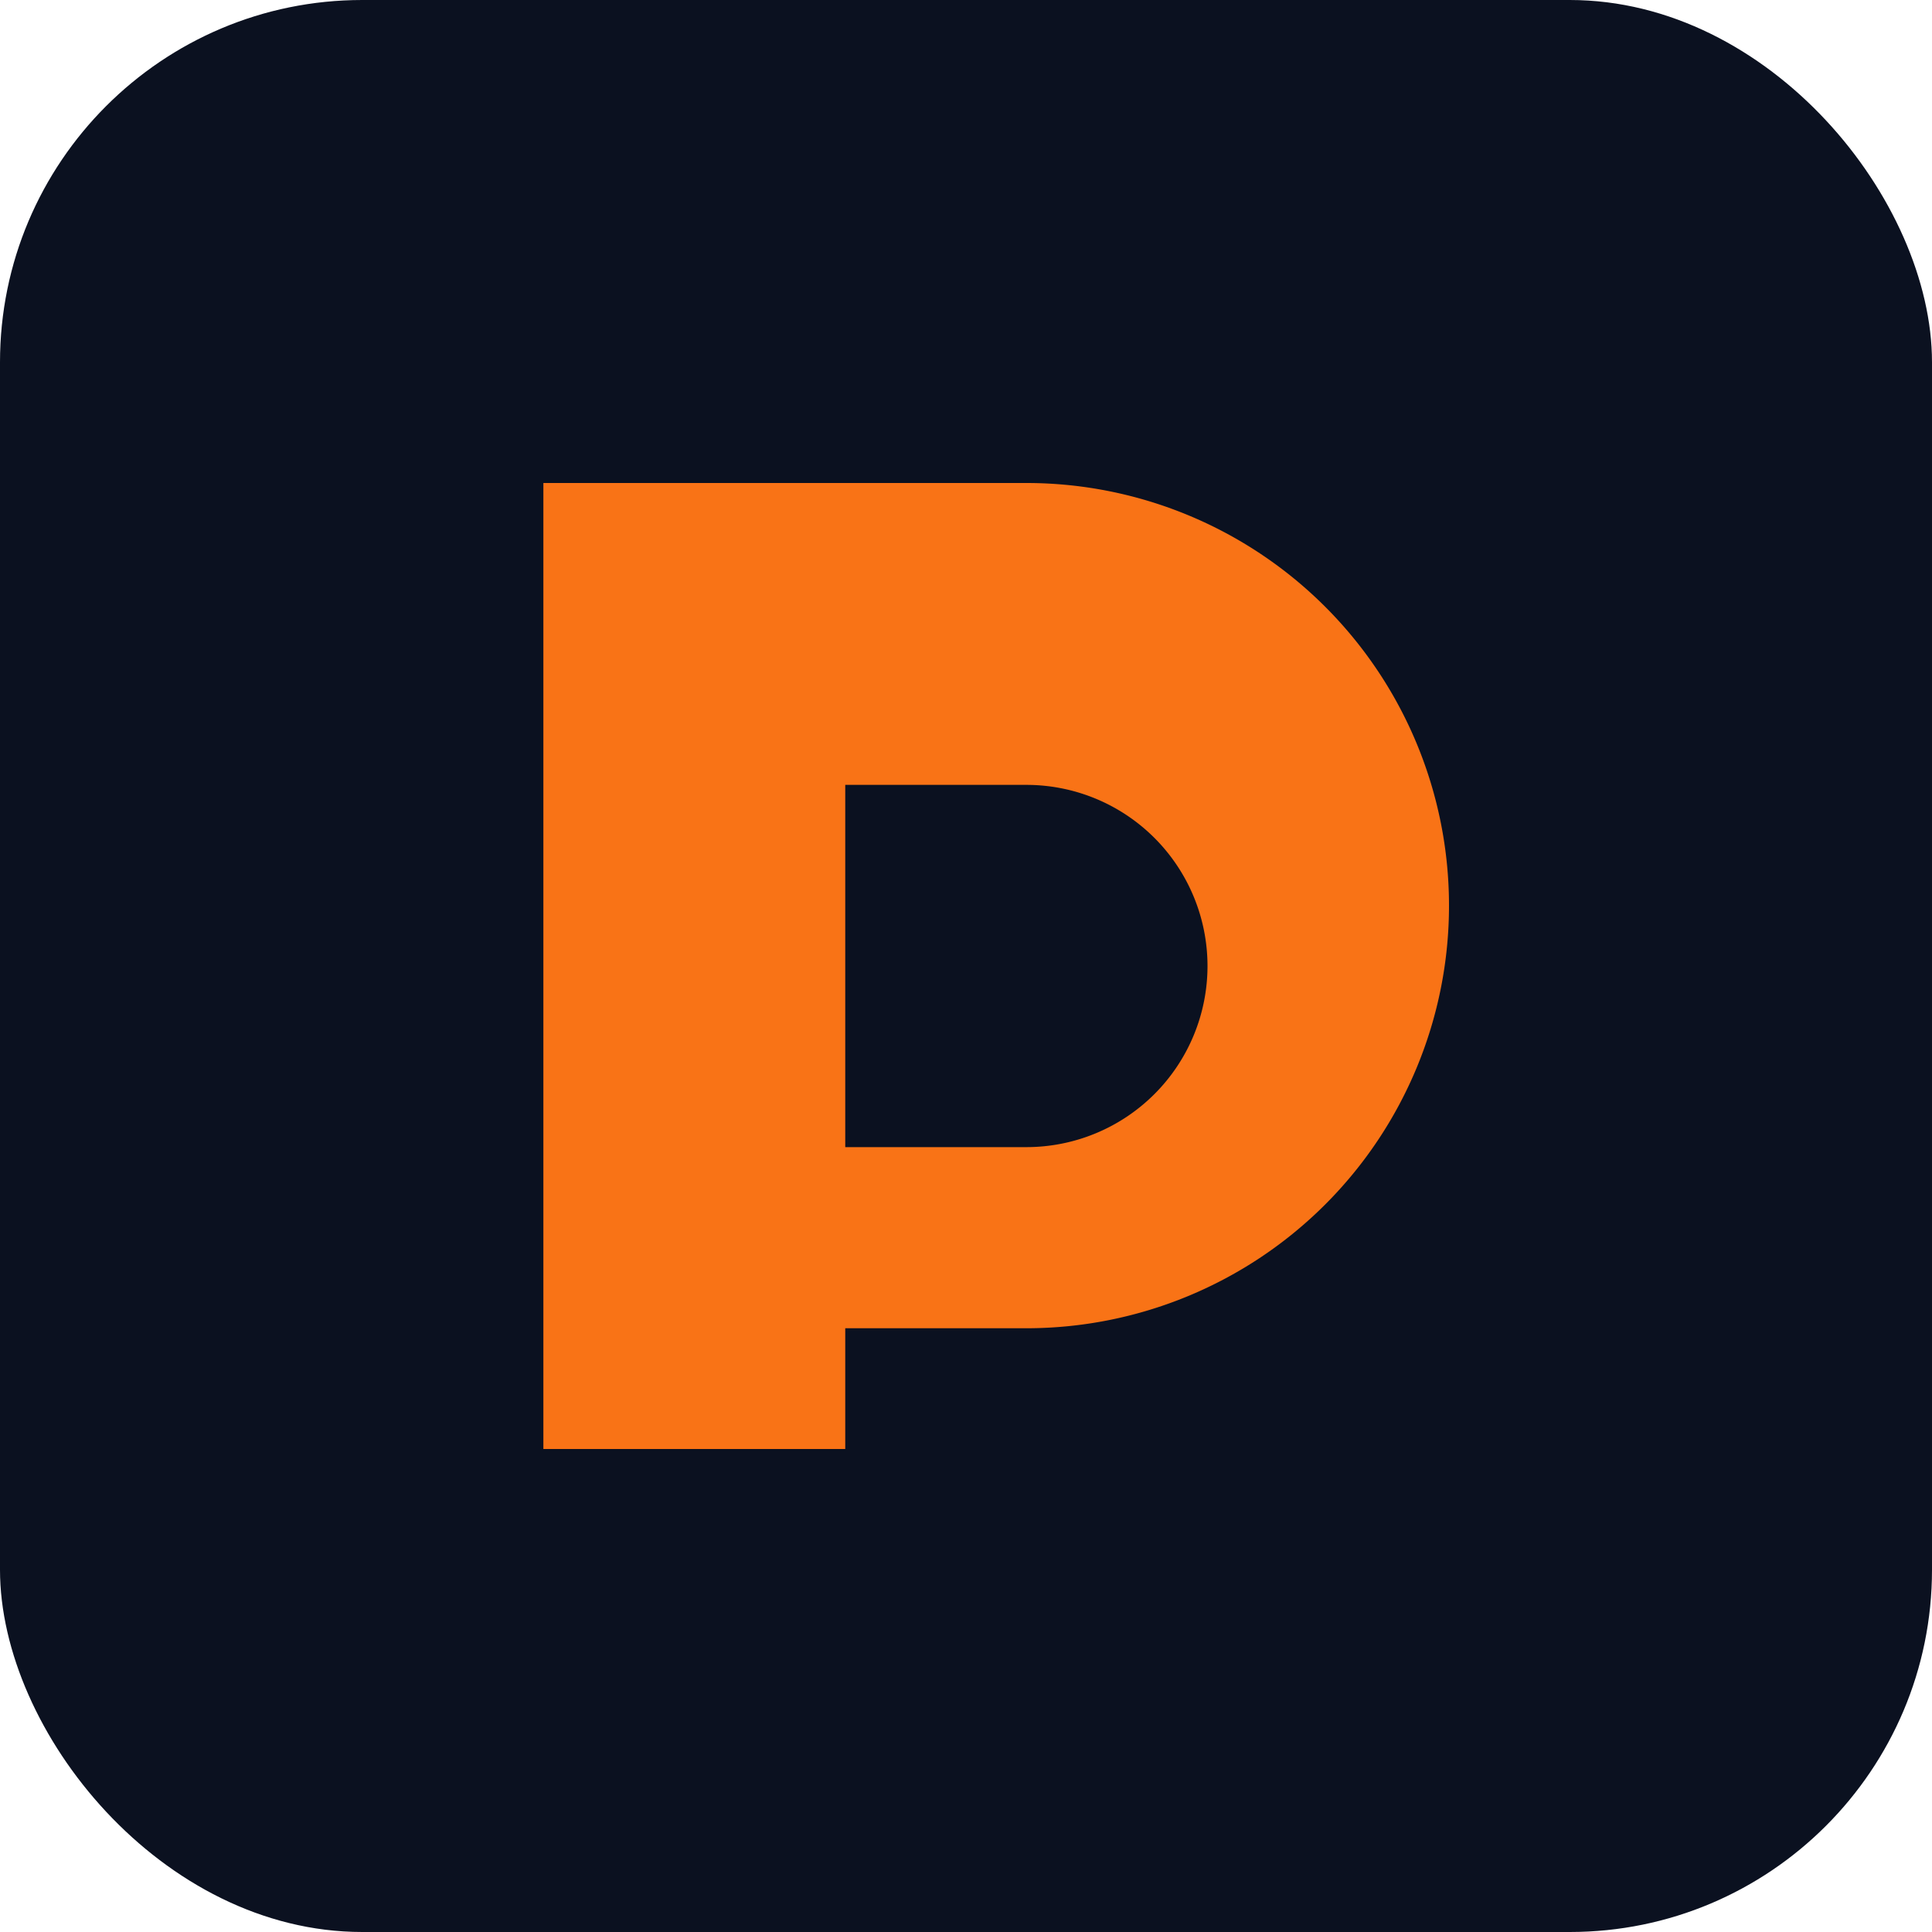 <svg xmlns="http://www.w3.org/2000/svg" viewBox="0 0 64 64" role="img" aria-labelledby="title desc">
  <title id="title">Favicon Pro Locativo</title>
  <desc id="desc">Icono compacto con las letras PL entrelazadas.</desc>
  <rect width="64" height="64" rx="12" fill="#0b1120" />
  <path fill="#f97316" d="M18 16h16a14 14 0 0 1 0 28h-6v4H18Zm10 10v12h6a6 6 0 0 0 0-12Z" />
</svg>
